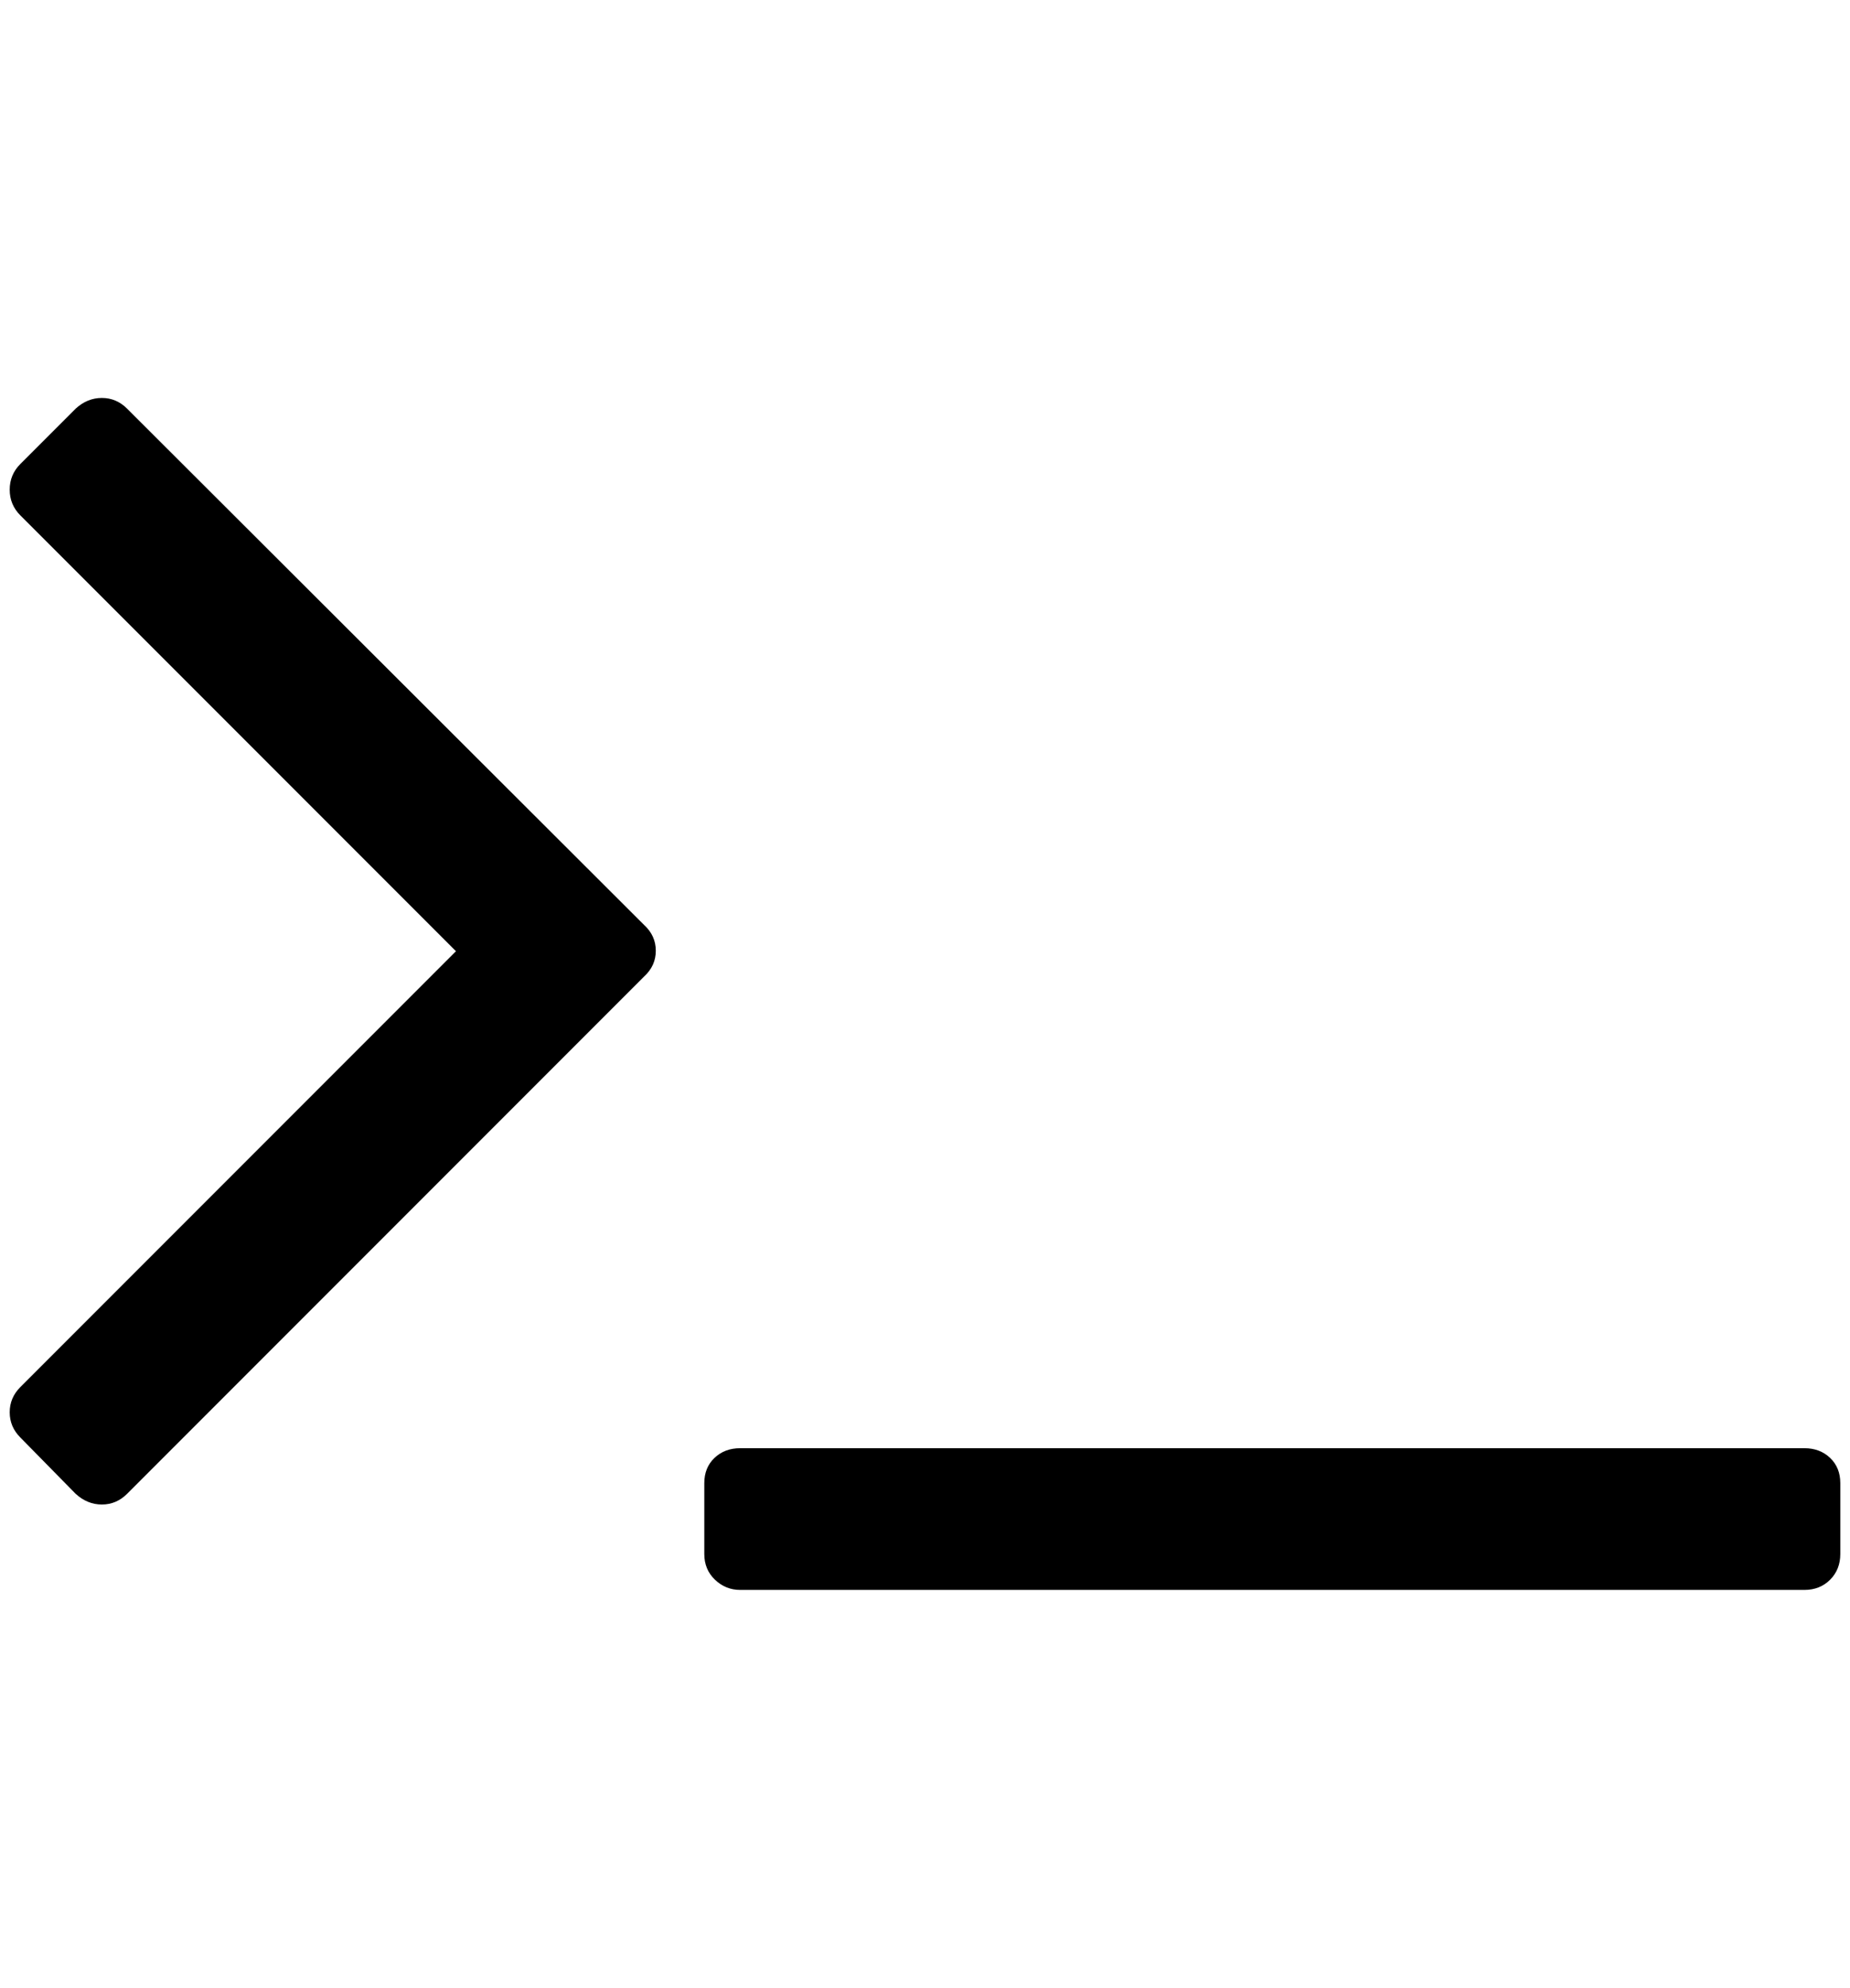 <?xml version="1.0" standalone="no"?>
<!DOCTYPE svg PUBLIC "-//W3C//DTD SVG 1.1//EN" "http://www.w3.org/Graphics/SVG/1.1/DTD/svg11.dtd" >
<svg xmlns="http://www.w3.org/2000/svg" xmlns:xlink="http://www.w3.org/1999/xlink" version="1.1" viewBox="-10 0 1907 2048">
   <path fill="currentColor"
d="M654 1006l-533 533q-11 11 -26 11t-27 -11l-57 -58q-11 -11 -11 -26t11 -26l449 -449l-449 -449q-11 -11 -11 -26.5t11 -26.5l57 -57q12 -11 27 -11t26 11l533 532q12 11 12 26.5t-12 26.5zM1887 1528v73q0 16 -10.5 26.5t-26.5 10.5h-1097q-15 0 -26 -10.5t-11 -26.5
v-73q0 -16 10.5 -26t26.5 -10h1097q16 0 26.5 10t10.5 26z" />
</svg>
